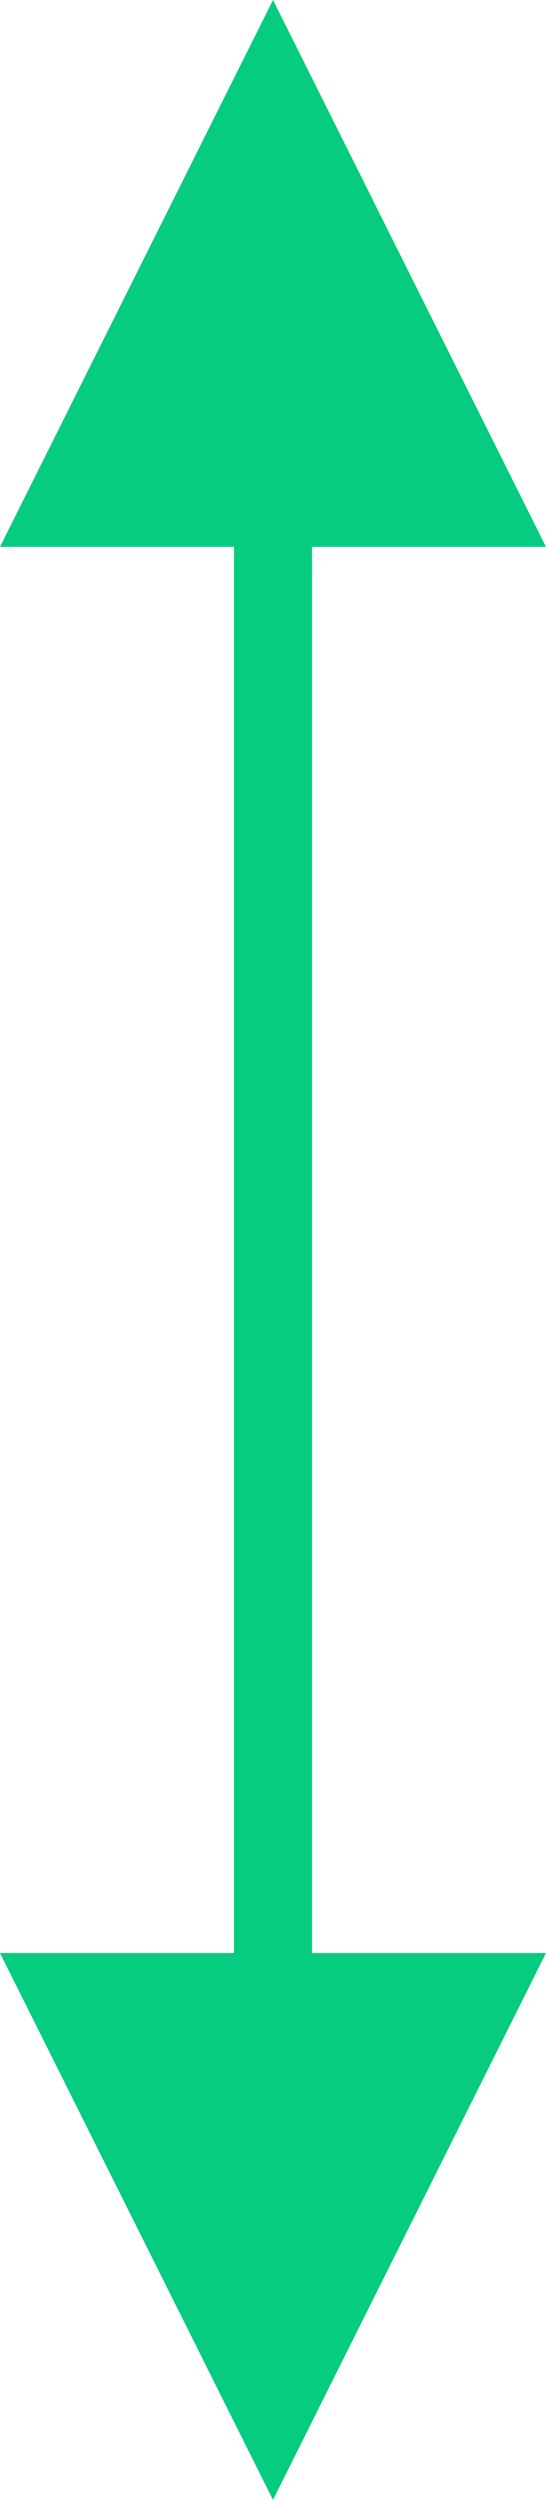 <?xml version="1.0" encoding="UTF-8"?>
<svg width="14px" height="64px" viewBox="0 0 14 64" version="1.1" xmlns="http://www.w3.org/2000/svg" xmlns:xlink="http://www.w3.org/1999/xlink">
    <!-- Generator: Sketch 52.3 (67297) - http://www.bohemiancoding.com/sketch -->
    <title>直线 2 copy 5</title>
    <desc>Created with Sketch.</desc>
    <g id="Page-1" stroke="none" stroke-width="1" fill="none" fill-rule="evenodd">
        <g id="漏洞工作台1920x1080" transform="translate(-1283, -474)" fill="#05CC7F" fill-rule="nonzero">
            <path id="直线-2-copy-5" d="M1291,488 L1291,524 L1297,524 L1290,538 L1283,524 L1289,524 L1289,488 L1283,488 L1290,474 L1297,488 L1291,488 Z">
            </path>
        </g>
    </g>
</svg>